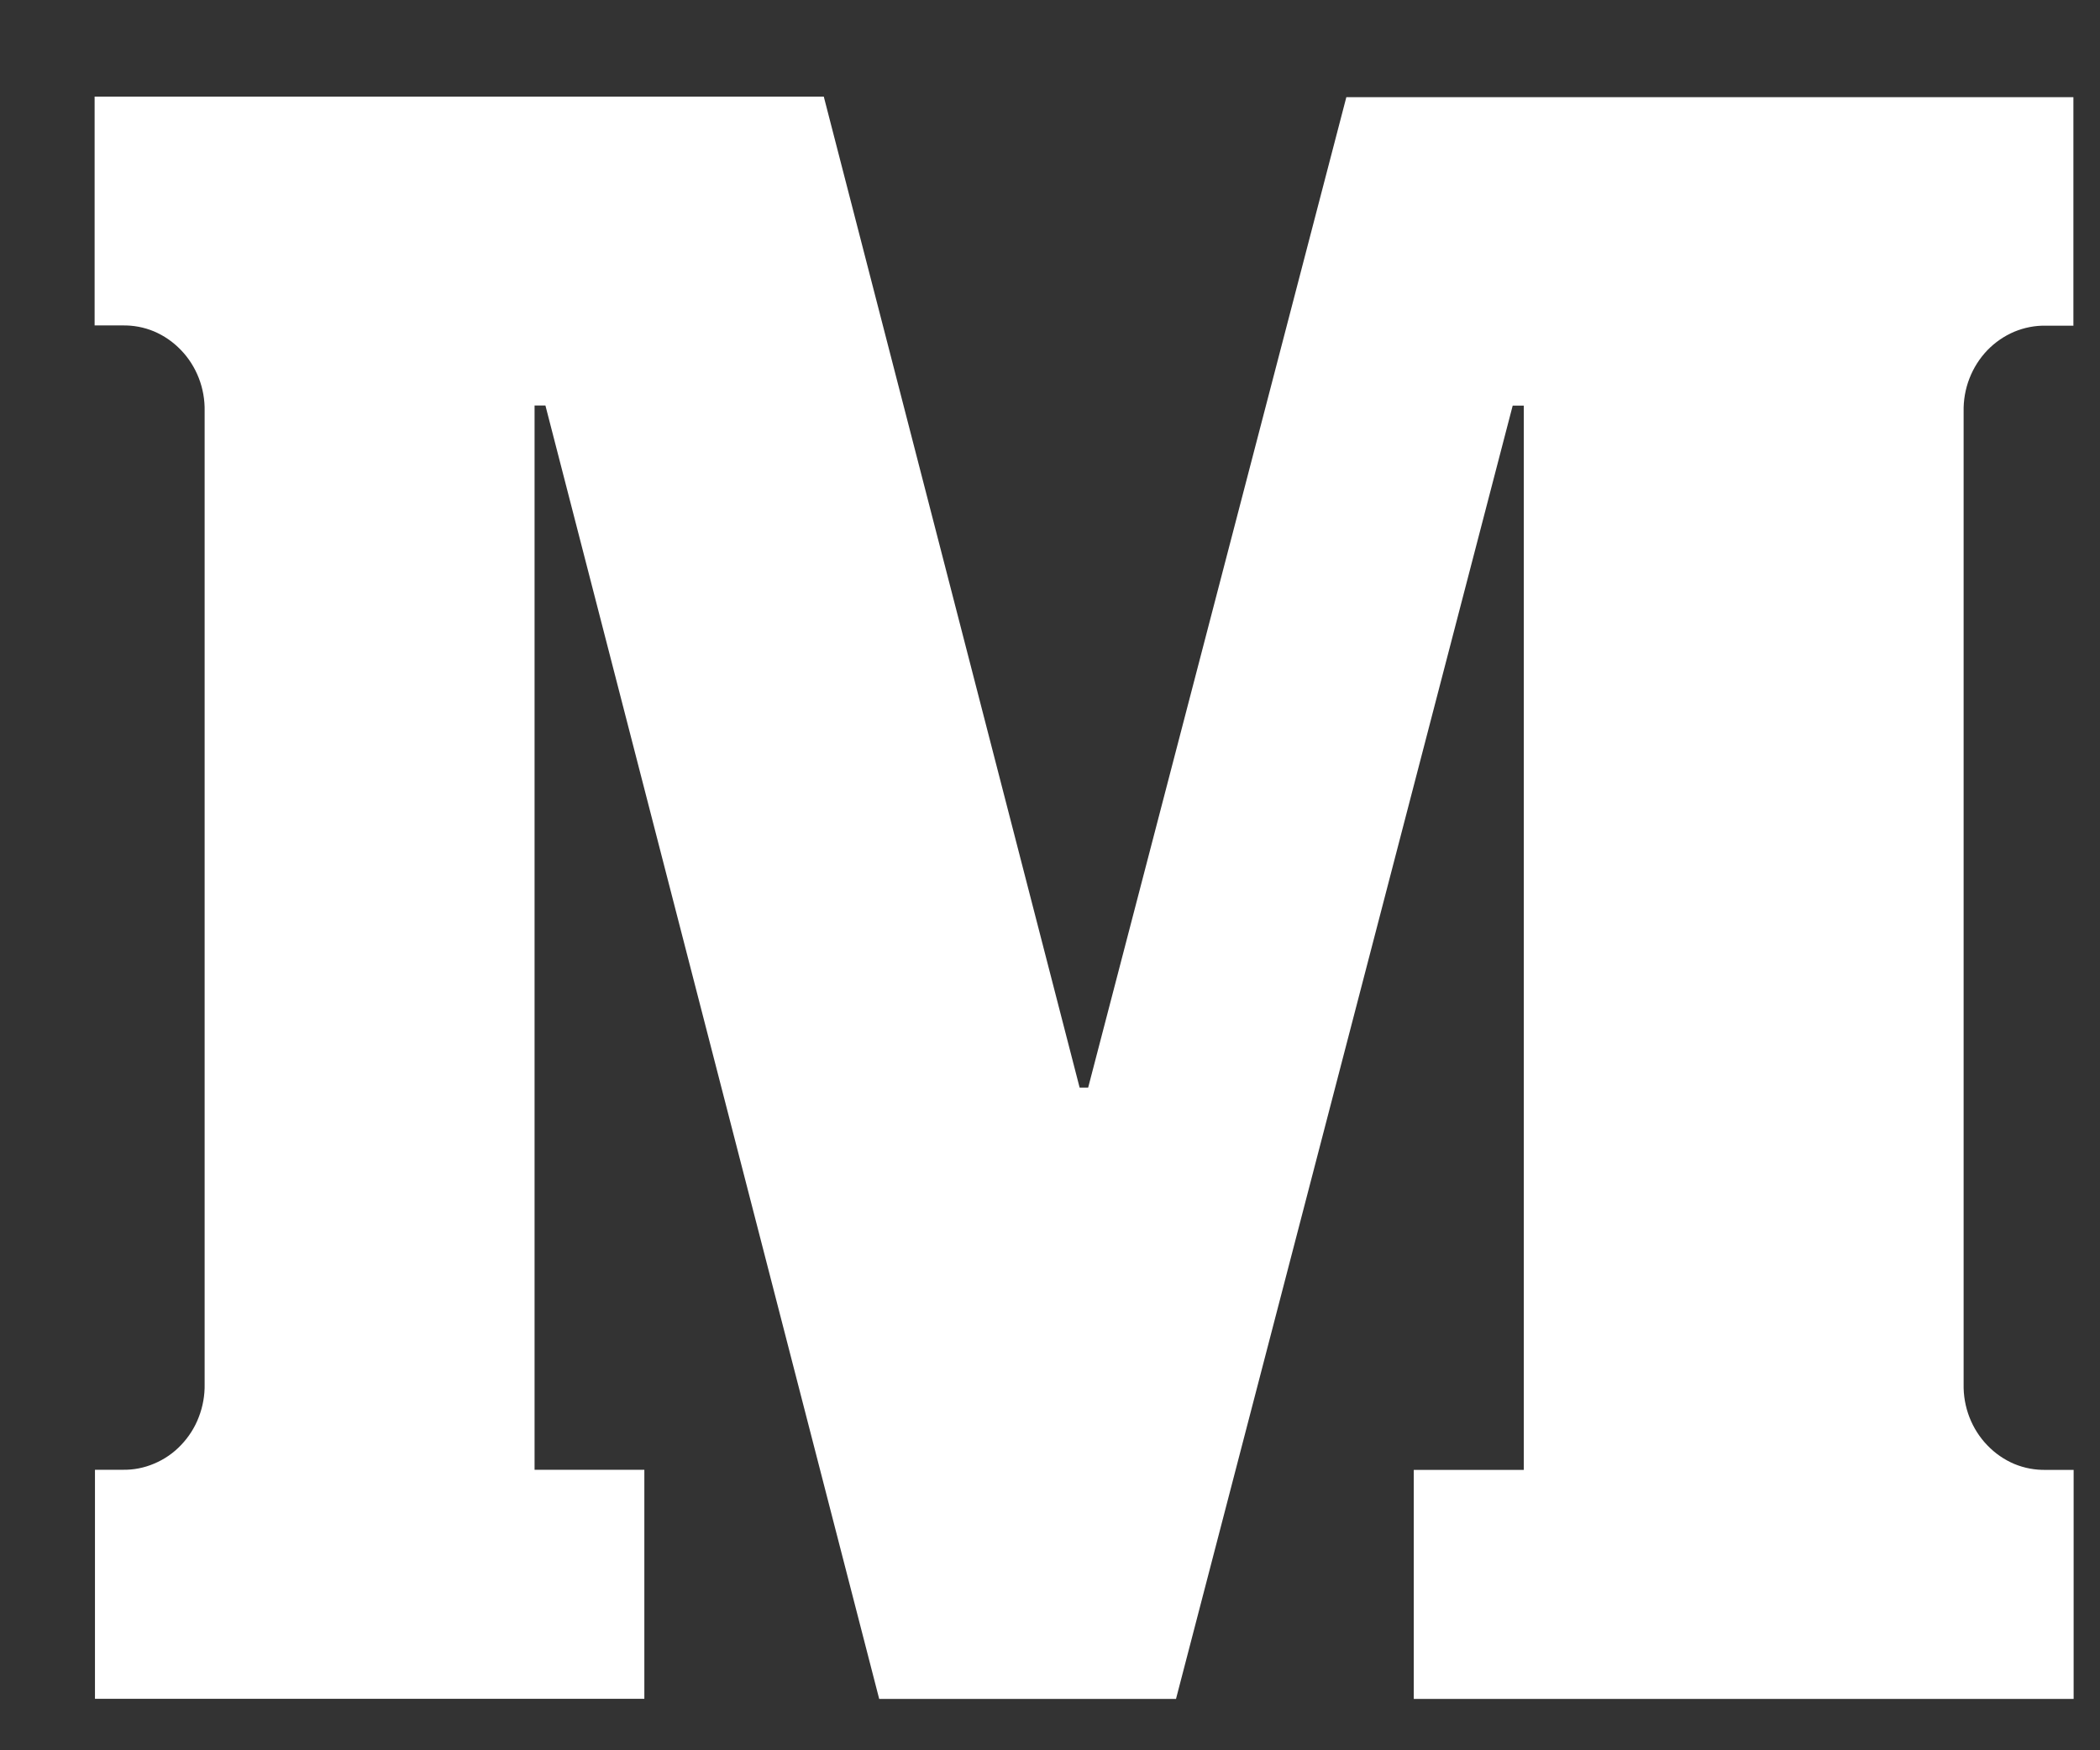 <svg width="18" height="15" viewBox="0 0 18 15" fill="none" xmlns="http://www.w3.org/2000/svg">
<rect x="0" y="0" width="18" height="15" fill="#333333" stroke="none"/>
<path d="M17.538 2.791H17.771L17.772 2.794V0.833H11.54L9.327 9.321H9.254L7.061 0.828H0.811V2.789H1.047C1.141 2.787 1.234 2.804 1.32 2.84C1.407 2.877 1.485 2.931 1.551 3C1.617 3.068 1.669 3.15 1.704 3.24C1.739 3.33 1.756 3.427 1.754 3.524V11.86C1.756 11.957 1.739 12.054 1.704 12.144C1.67 12.234 1.618 12.315 1.552 12.384C1.487 12.453 1.408 12.507 1.322 12.543C1.236 12.58 1.143 12.598 1.05 12.596H0.814V14.559H5.523V12.596H4.582V3.475H4.675L7.536 14.56H10.08L12.966 3.476H13.061V12.597H12.118V14.56H17.774V12.597H17.538C17.444 12.599 17.352 12.582 17.265 12.546C17.178 12.509 17.1 12.455 17.034 12.386C16.968 12.318 16.916 12.236 16.881 12.146C16.846 12.056 16.829 11.959 16.831 11.862V3.527C16.829 3.43 16.846 3.333 16.881 3.243C16.916 3.153 16.968 3.071 17.034 3.002C17.1 2.934 17.178 2.88 17.265 2.843C17.352 2.807 17.444 2.789 17.538 2.791Z" fill="white"/>
</svg>
